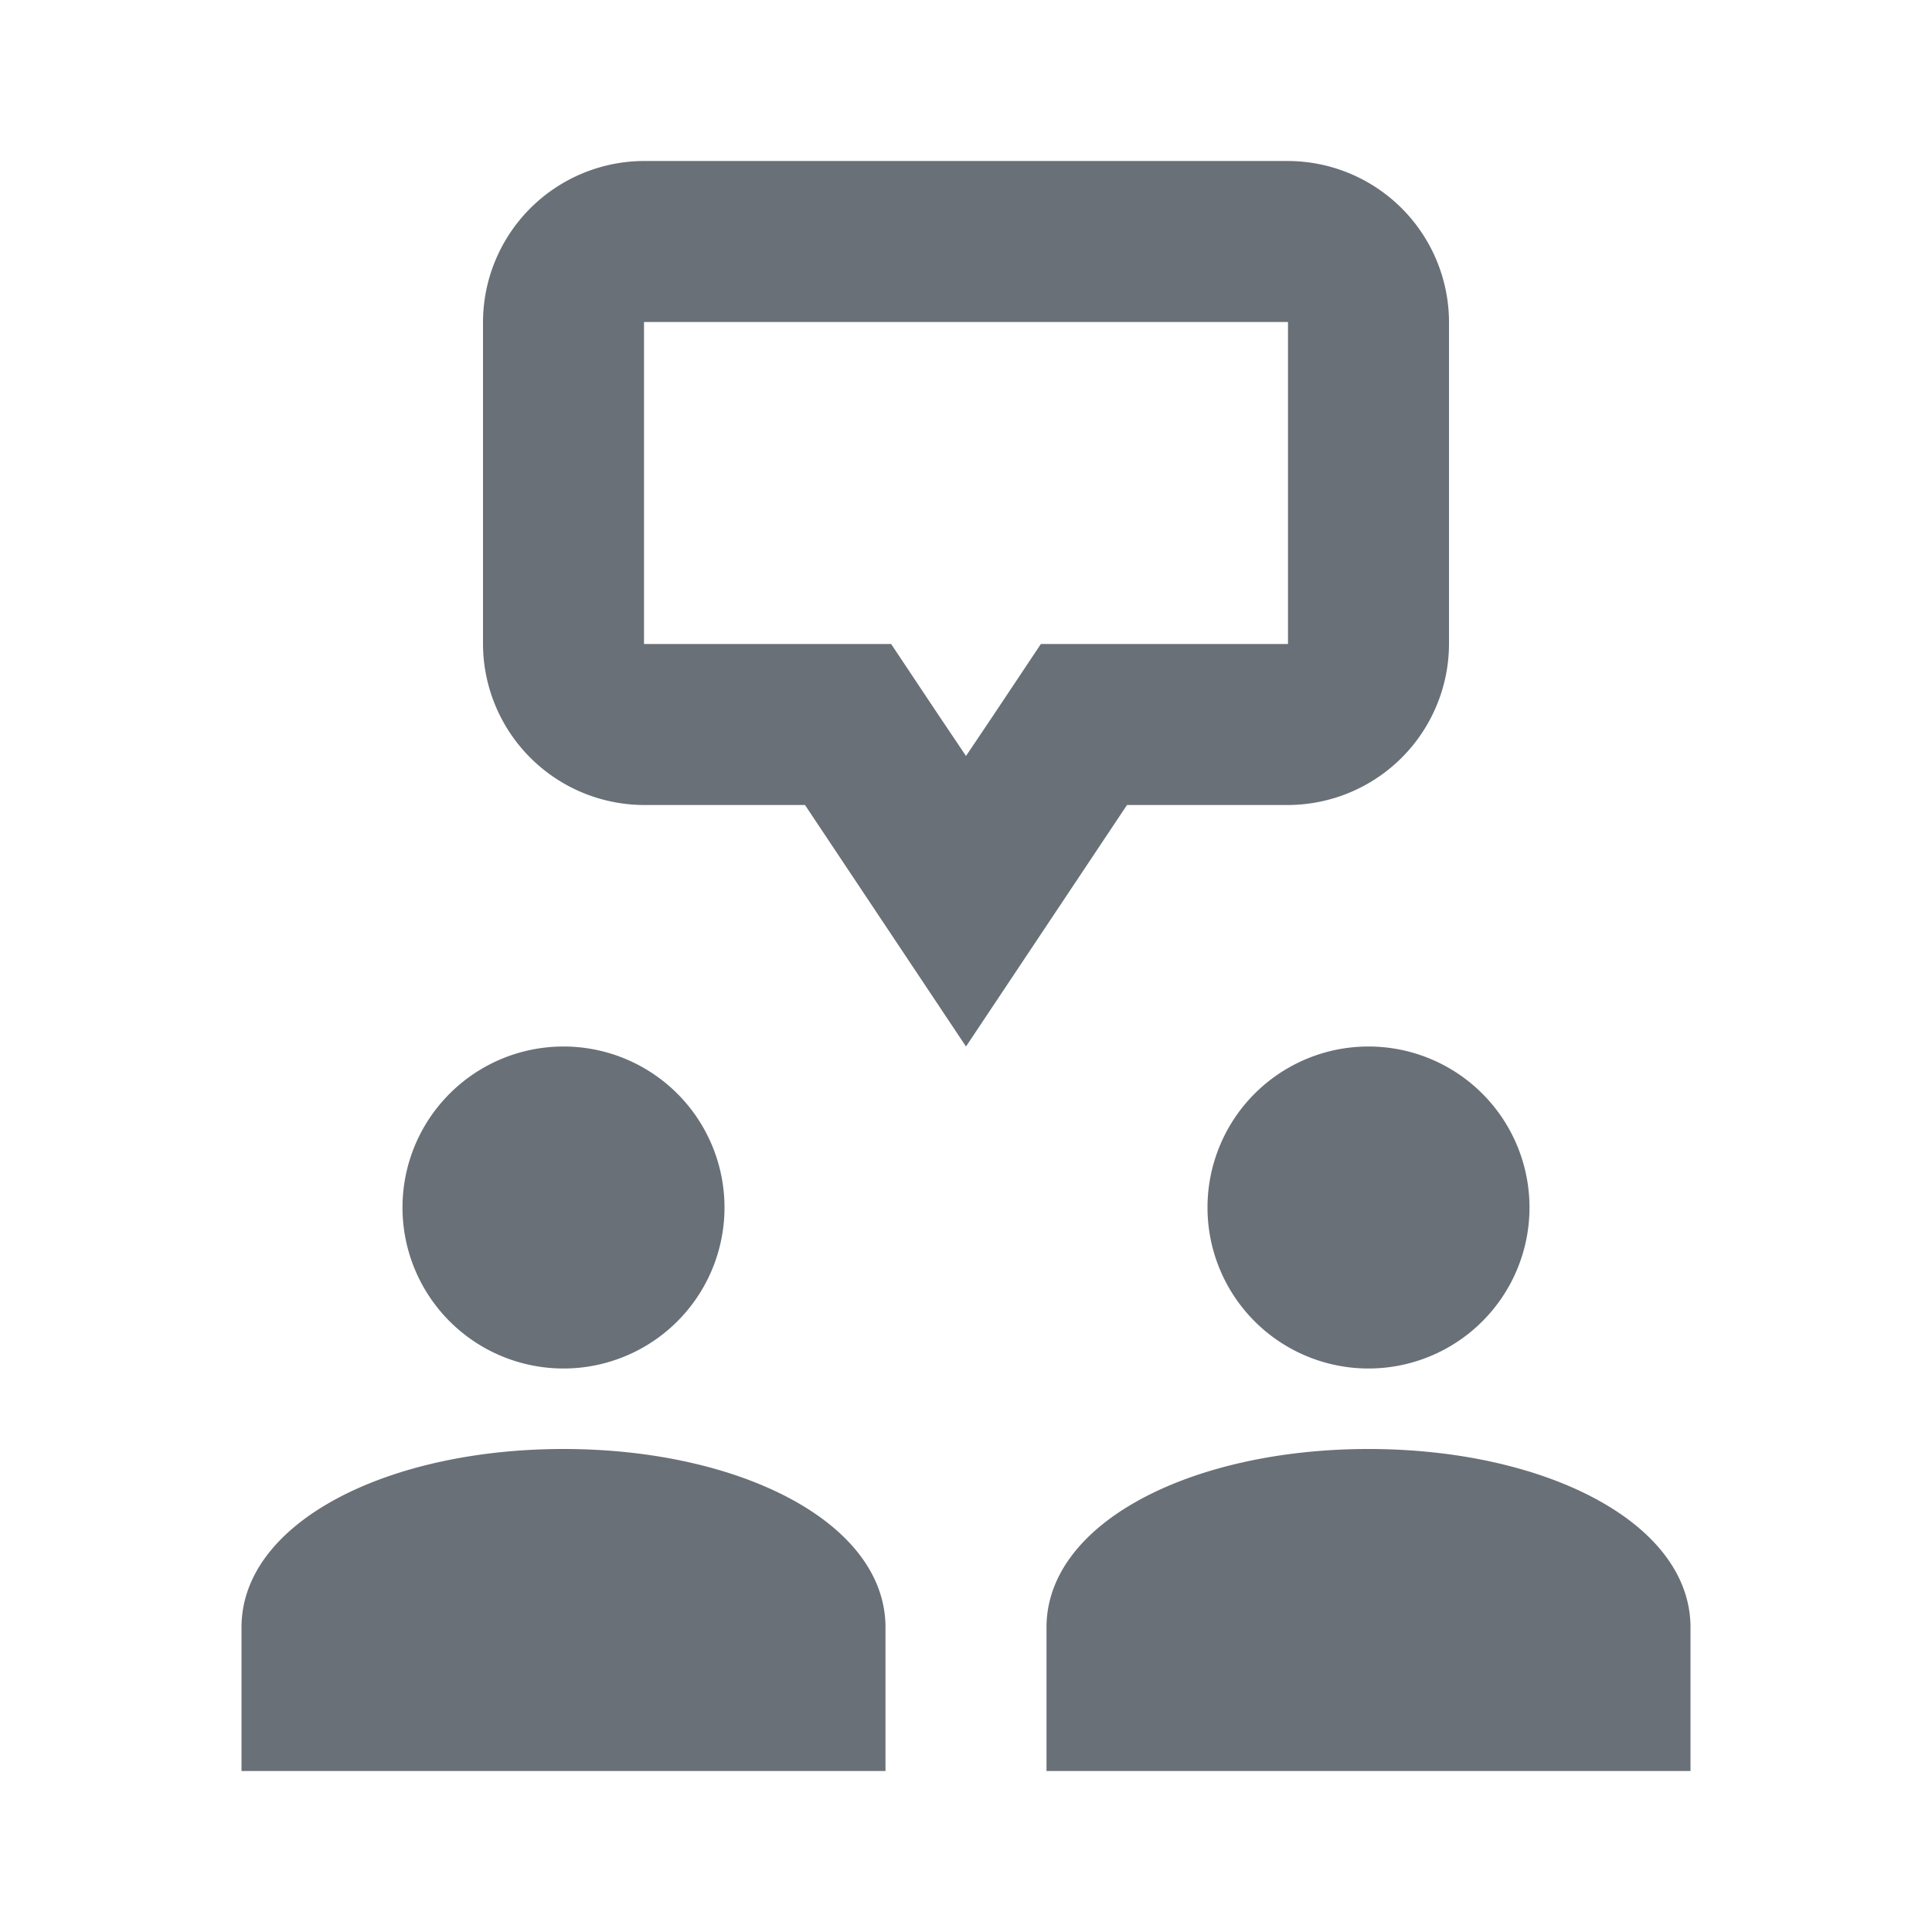 <svg xmlns="http://www.w3.org/2000/svg" width="24" height="24" viewBox="0 0 24 24"><defs><style>.a,.b{fill:#697077;}.a{opacity:0;}</style></defs><rect class="a" width="24" height="24"/><path class="a" d="M17,9H14l-2,2L10,9H7V3H17Z"/><path class="b" d="M7,13a2,2,0,1,0,2,2A2,2,0,0,0,7,13Zm4,9V20.217C11,18.909,9.185,18,7,18s-4,.909-4,2.217V22Zm6-9a2,2,0,1,0,2,2A2,2,0,0,0,17,13Zm4,9V20.217C21,18.909,19.185,18,17,18s-4,.909-4,2.217V22ZM16,4V8H12.93l-.594.891-.336.5-.336-.5L11.07,8H8V4h8m0-2H8A2.006,2.006,0,0,0,6,4V8a2.006,2.006,0,0,0,2,2h2l2,3,2-3h2a2.006,2.006,0,0,0,2-2V4a2.006,2.006,0,0,0-2-2Z"/></svg>